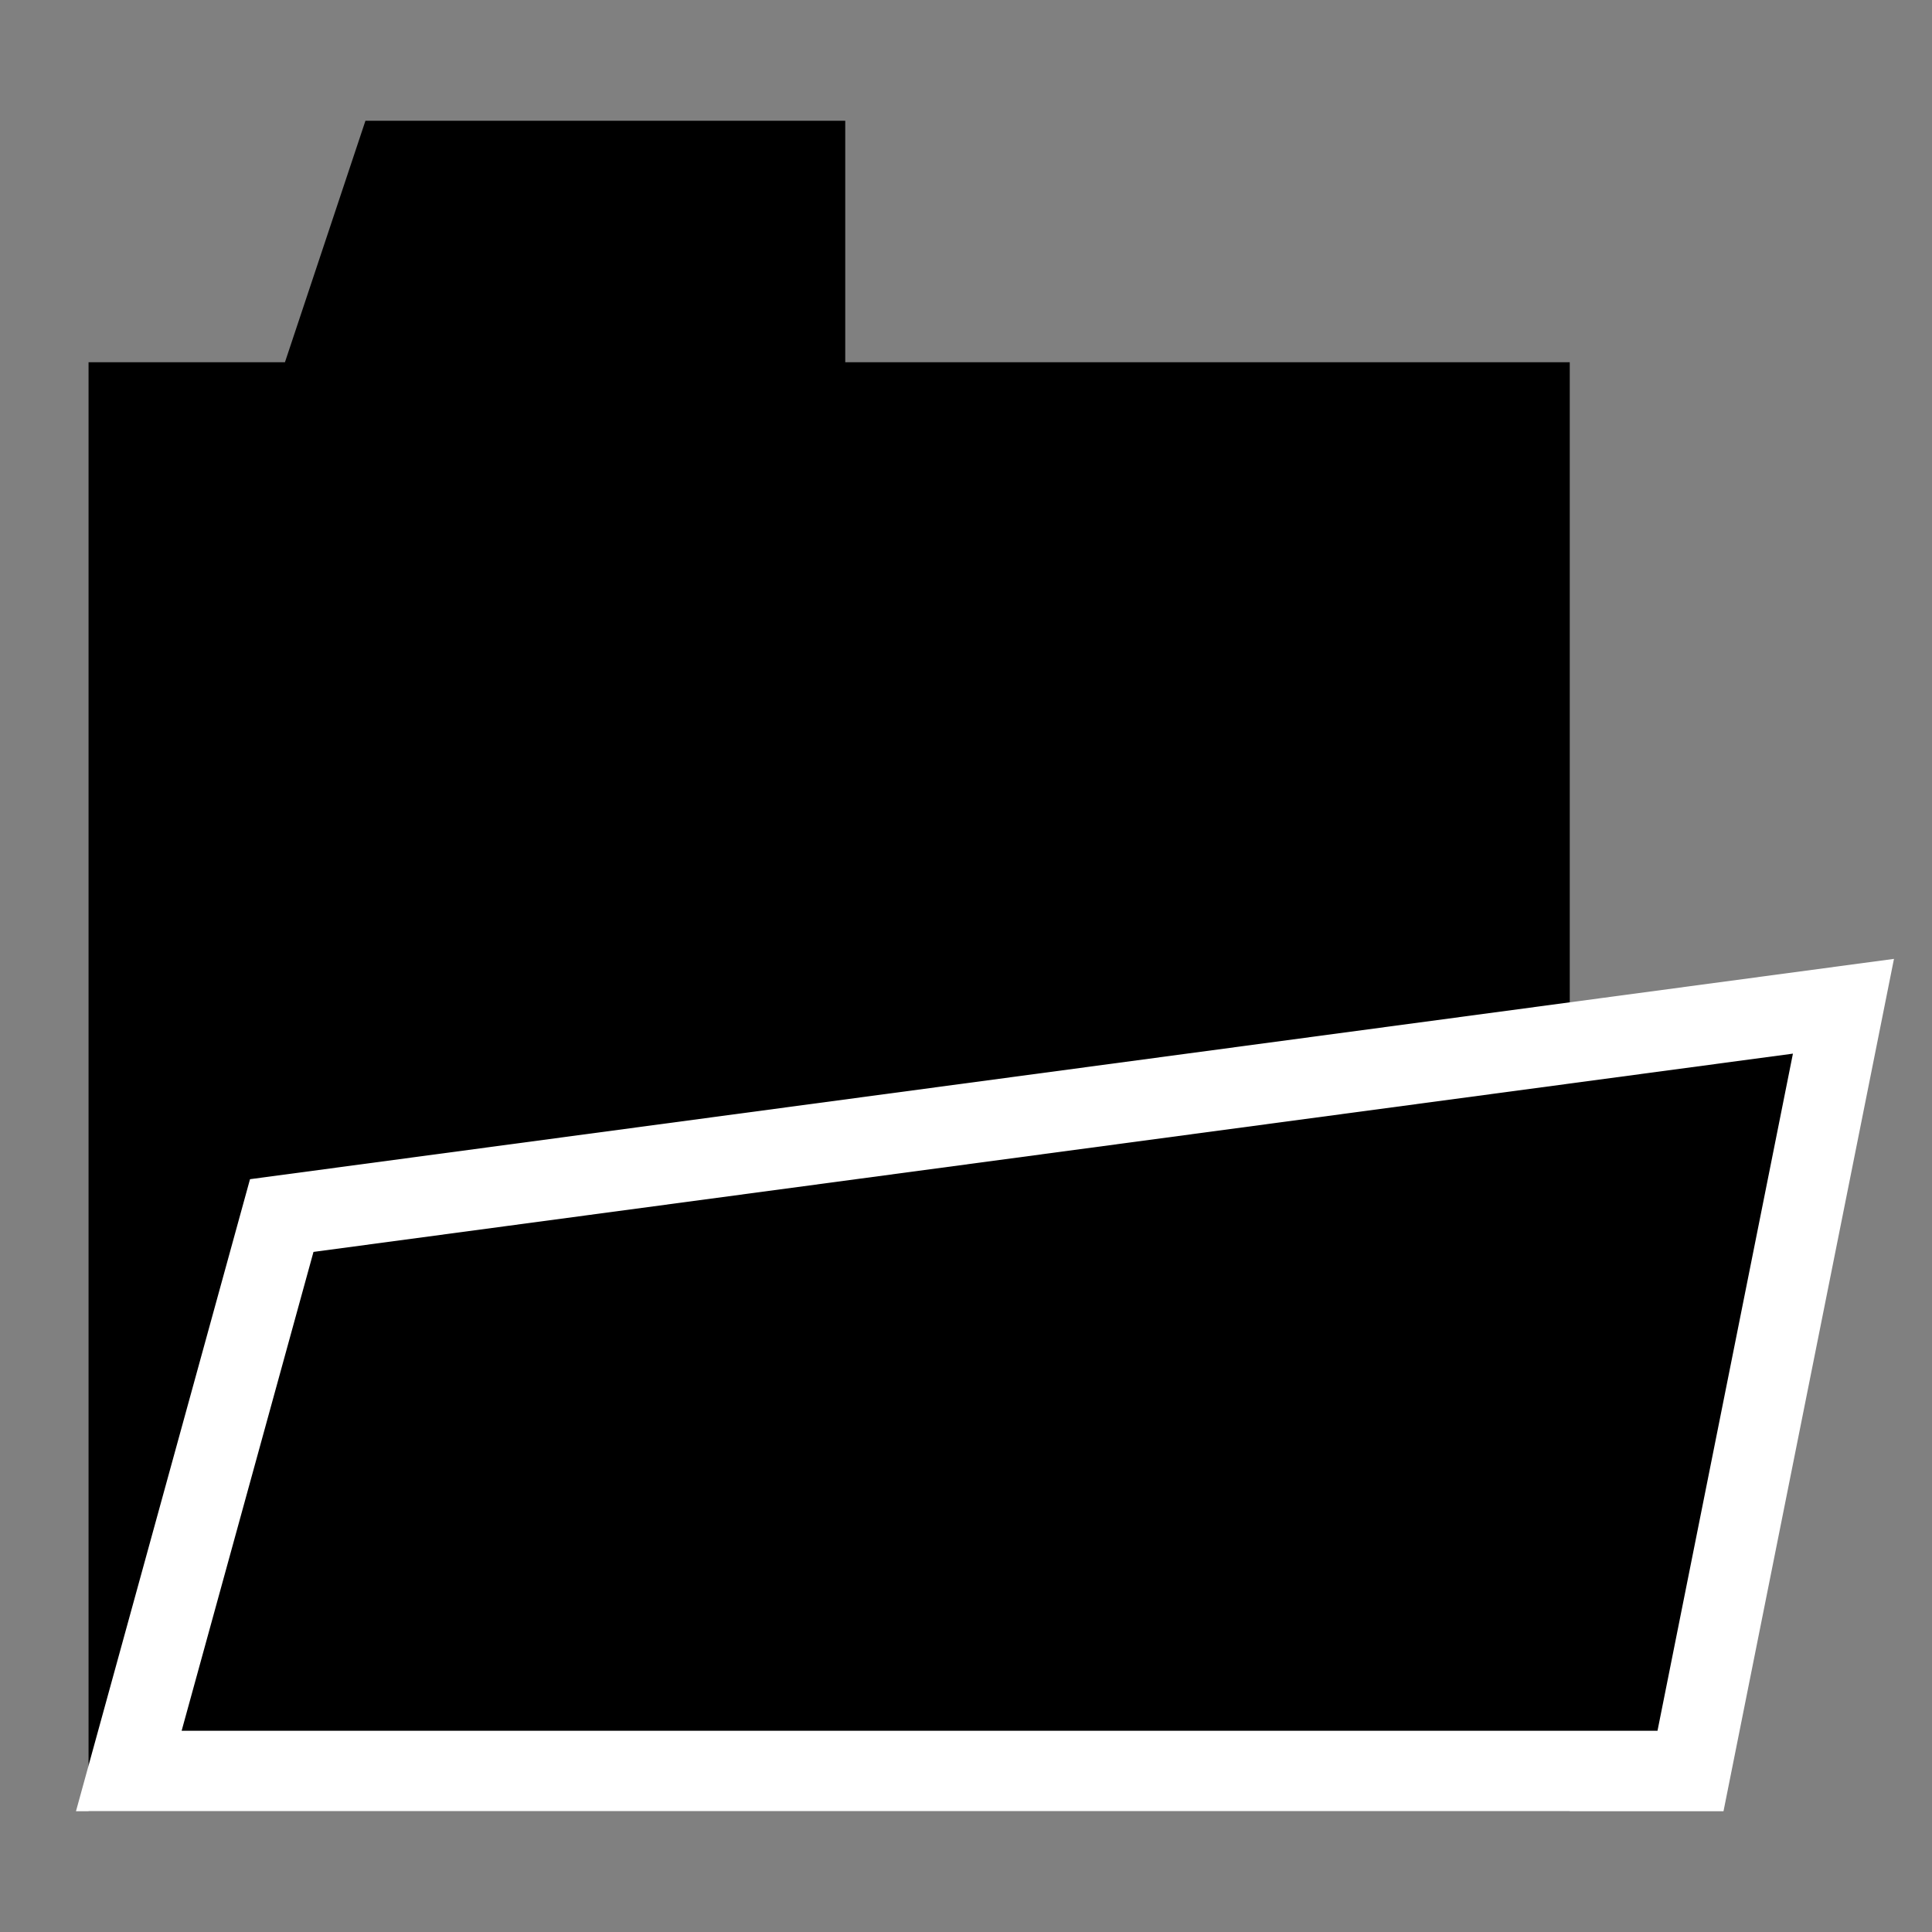 <?xml version="1.0" encoding="utf-8"?>
<!-- Generator: Adobe Illustrator 19.2.1, SVG Export Plug-In . SVG Version: 6.00 Build 0)  -->
<svg version="1.1" id="Layer_1" xmlns="http://www.w3.org/2000/svg"  x="0px" y="0px"
	 viewBox="0 0 24 24" style="enable-background:new 0 0 24 24;" xml:space="preserve">
<rect x="0" y="0" width="24" height="24" fill="#808080" stroke="none"/>
<style type="text/css">
	.st0{stroke:#000000;stroke-miterlimit:10;}
	.st1{stroke:#FFFFFF;stroke-miterlimit:10;}
</style>
<g>
	<path class="st0" d="M1.6,5c0.8,0,1.5,0,2.3,0l1-3H10v3h9V22H1.6V5z"/>
	<polygon class="st1" points="3.5,15.1 22.9,12.5 21,22 1.6,22 	"/>
</g>
</svg>

